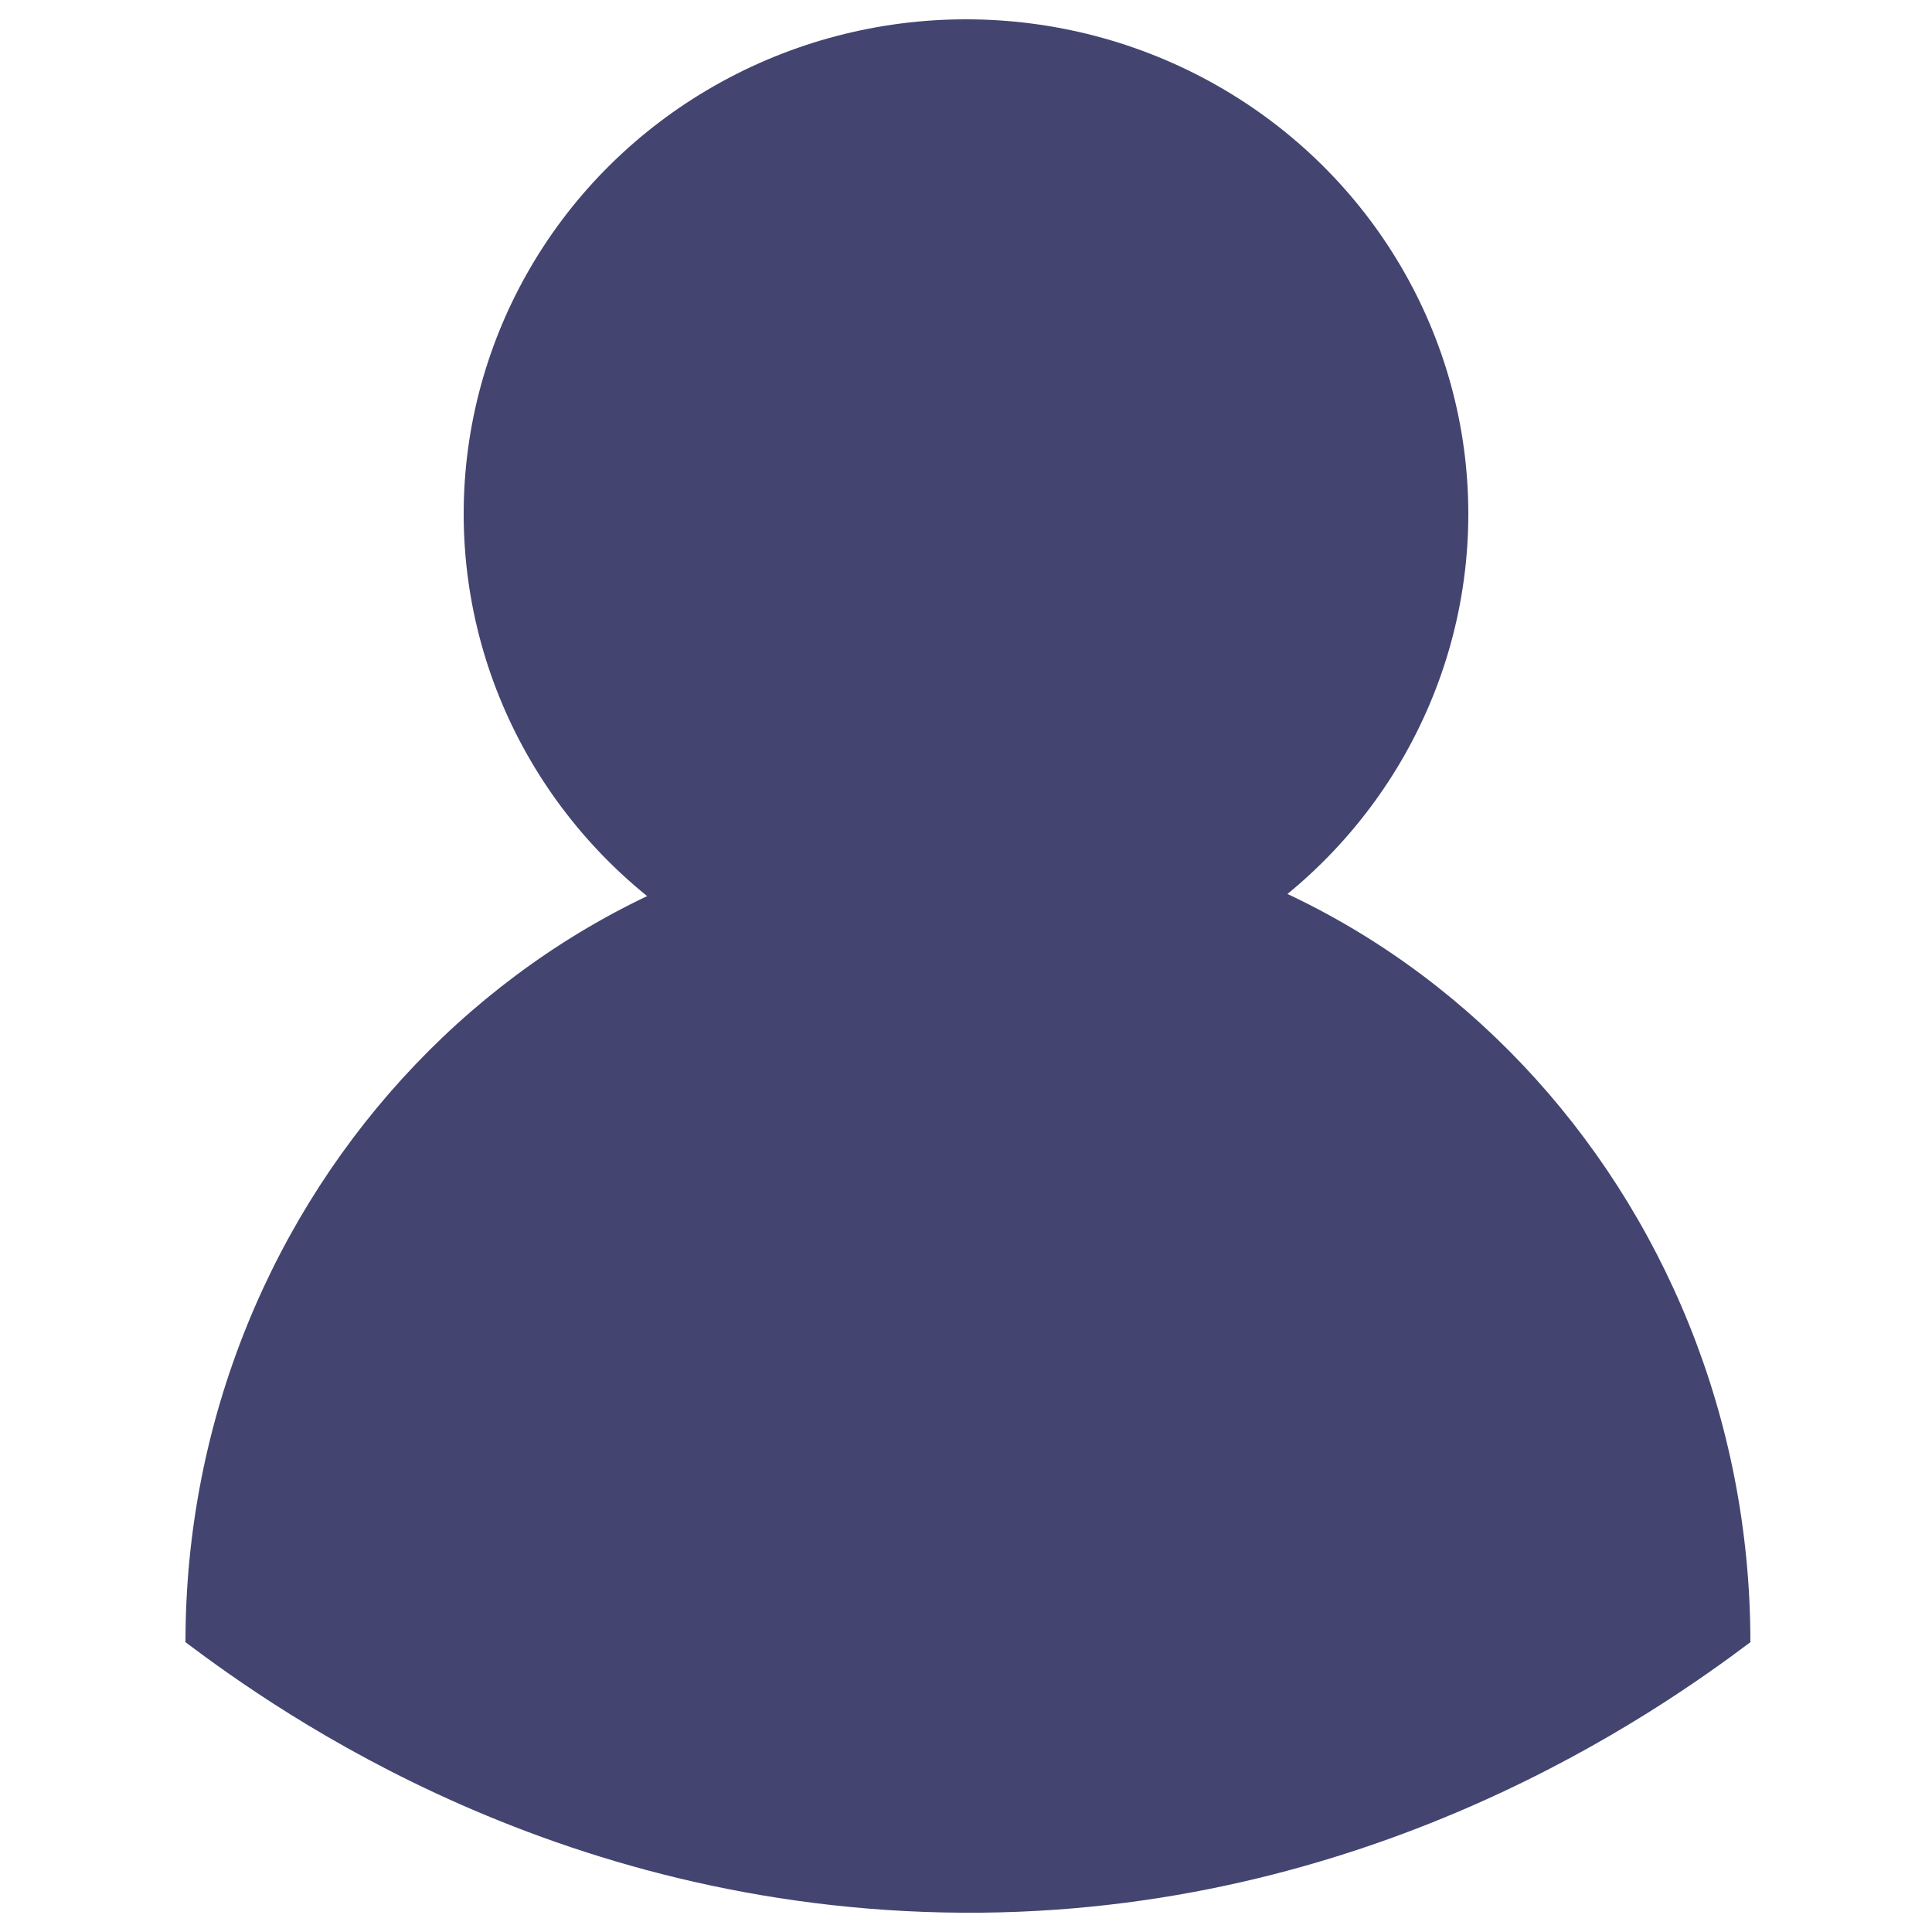 <?xml version="1.0" encoding="utf-8"?>
<!-- Generator: Adobe Illustrator 21.1.0, SVG Export Plug-In . SVG Version: 6.00 Build 0)  -->
<svg version="1.1" id="Layer_1" xmlns="http://www.w3.org/2000/svg" xmlns:xlink="http://www.w3.org/1999/xlink" x="0px" y="0px"
	 viewBox="0 0 50 50" style="enable-background:new 0 0 50 50;" xml:space="preserve">
<style type="text/css">
	.st0{fill:#434470;}
</style>
<g>
	<path class="st0" d="M45.3,42.5c-2.4,1.8-9.6,6.9-19.9,7c-10.8,0.1-18.2-5.2-20.6-7c0-11.6,9.1-21.2,20.3-21.2S45.3,30.9,45.3,42.5
		z"/>
	<ellipse class="st0" cx="25" cy="13.3" rx="13" ry="12.8"/>
</g>
</svg>
